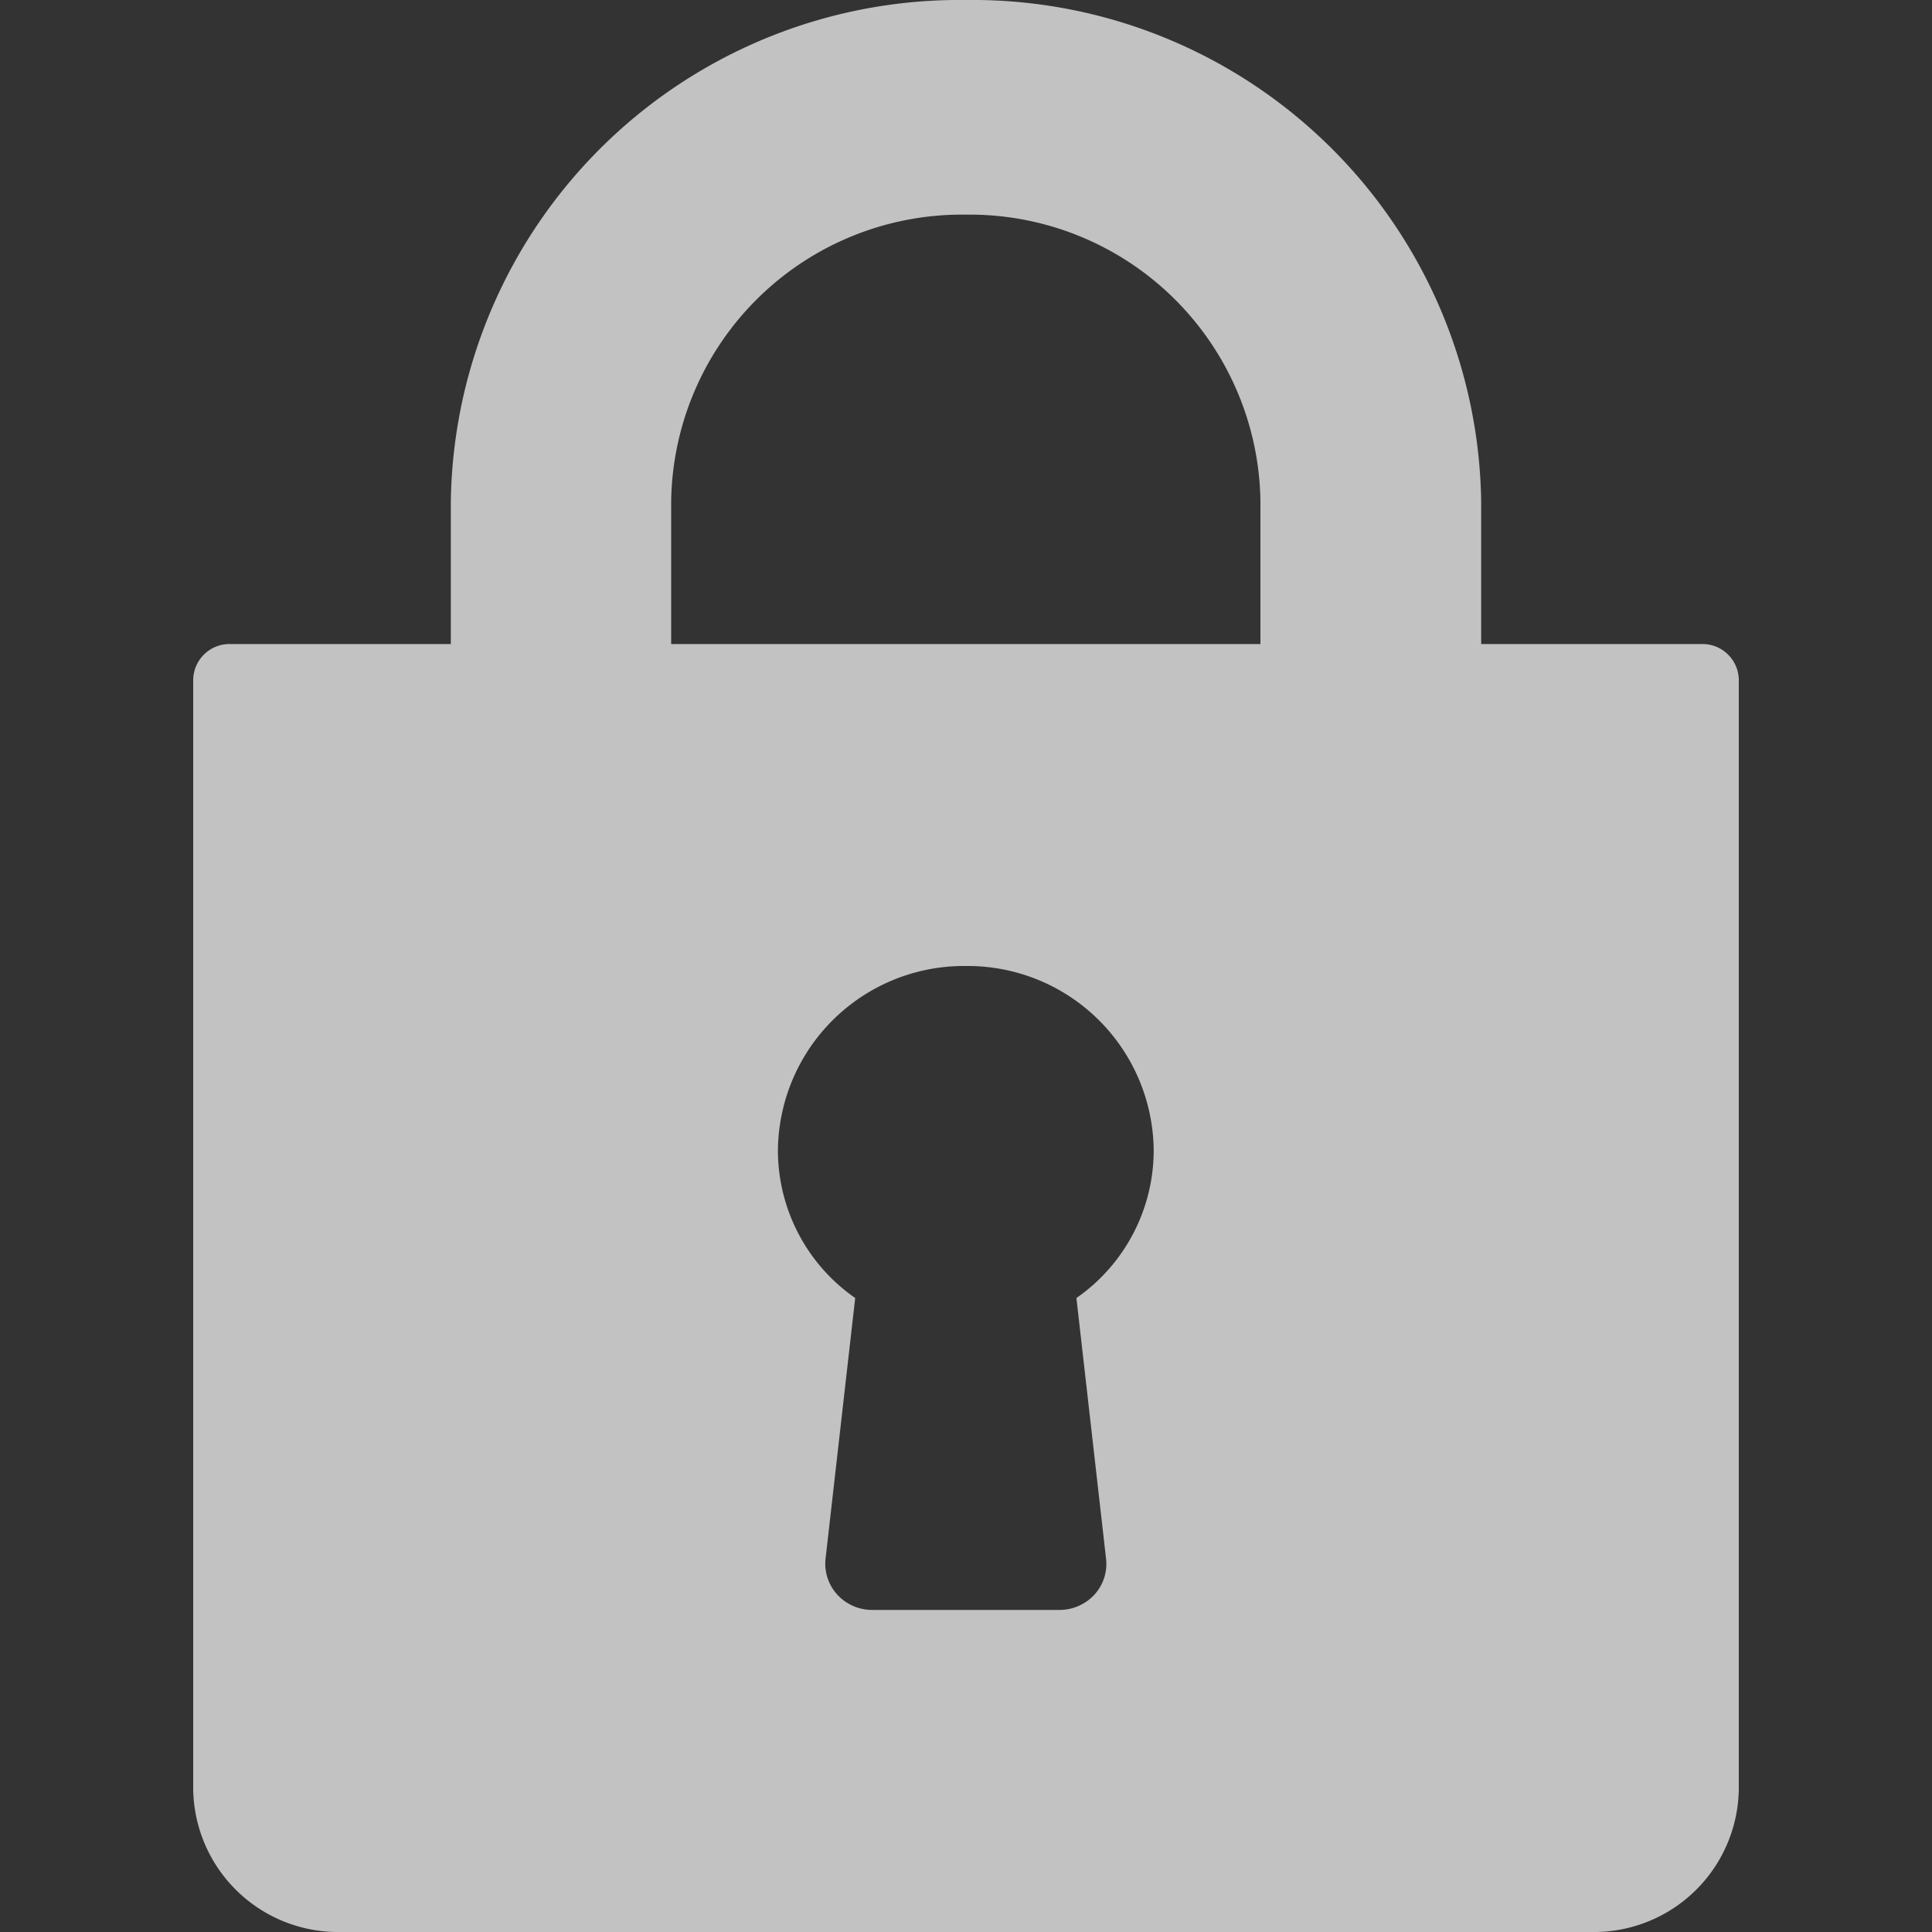 <svg xmlns="http://www.w3.org/2000/svg" width="20" height="20" viewBox="0 0 20 20">
    <rect x="0" y="0" width="20" height="20" fill="#333333" stroke="none"/>
    <defs>
        <style>.a{opacity:0.7;}.b{fill:none;}.c{fill:#fff;}</style>
    </defs>
    <g class="a">
        <rect class="b" width="20" height="20" />
        <path class="c" d="M14.476,0H1.523A1.5,1.5,0,0,0,0,1.481V12.963a.376.376,0,0,0,.381.37H2.667v1.482A5.267,5.267,0,0,0,8,20a5.267,5.267,0,0,0,5.333-5.185V13.333h2.285a.376.376,0,0,0,.382-.37V1.481A1.5,1.5,0,0,0,14.476,0ZM8,10A1.926,1.926,0,0,1,6.057,8.095a1.863,1.863,0,0,1,.8-1.532l-.307-2.7a.471.471,0,0,1,.12-.37.492.492,0,0,1,.362-.159H8.971a.489.489,0,0,1,.362.159.474.474,0,0,1,.121.37l-.307,2.7a1.863,1.863,0,0,1,.8,1.532A1.926,1.926,0,0,1,8,10Zm0,7.778a3.01,3.01,0,0,1-3.048-2.963V13.333h6.1v1.482A3.01,3.01,0,0,1,8,17.778Z" transform="translate(18 20) rotate(180)" />
    </g>
</svg>